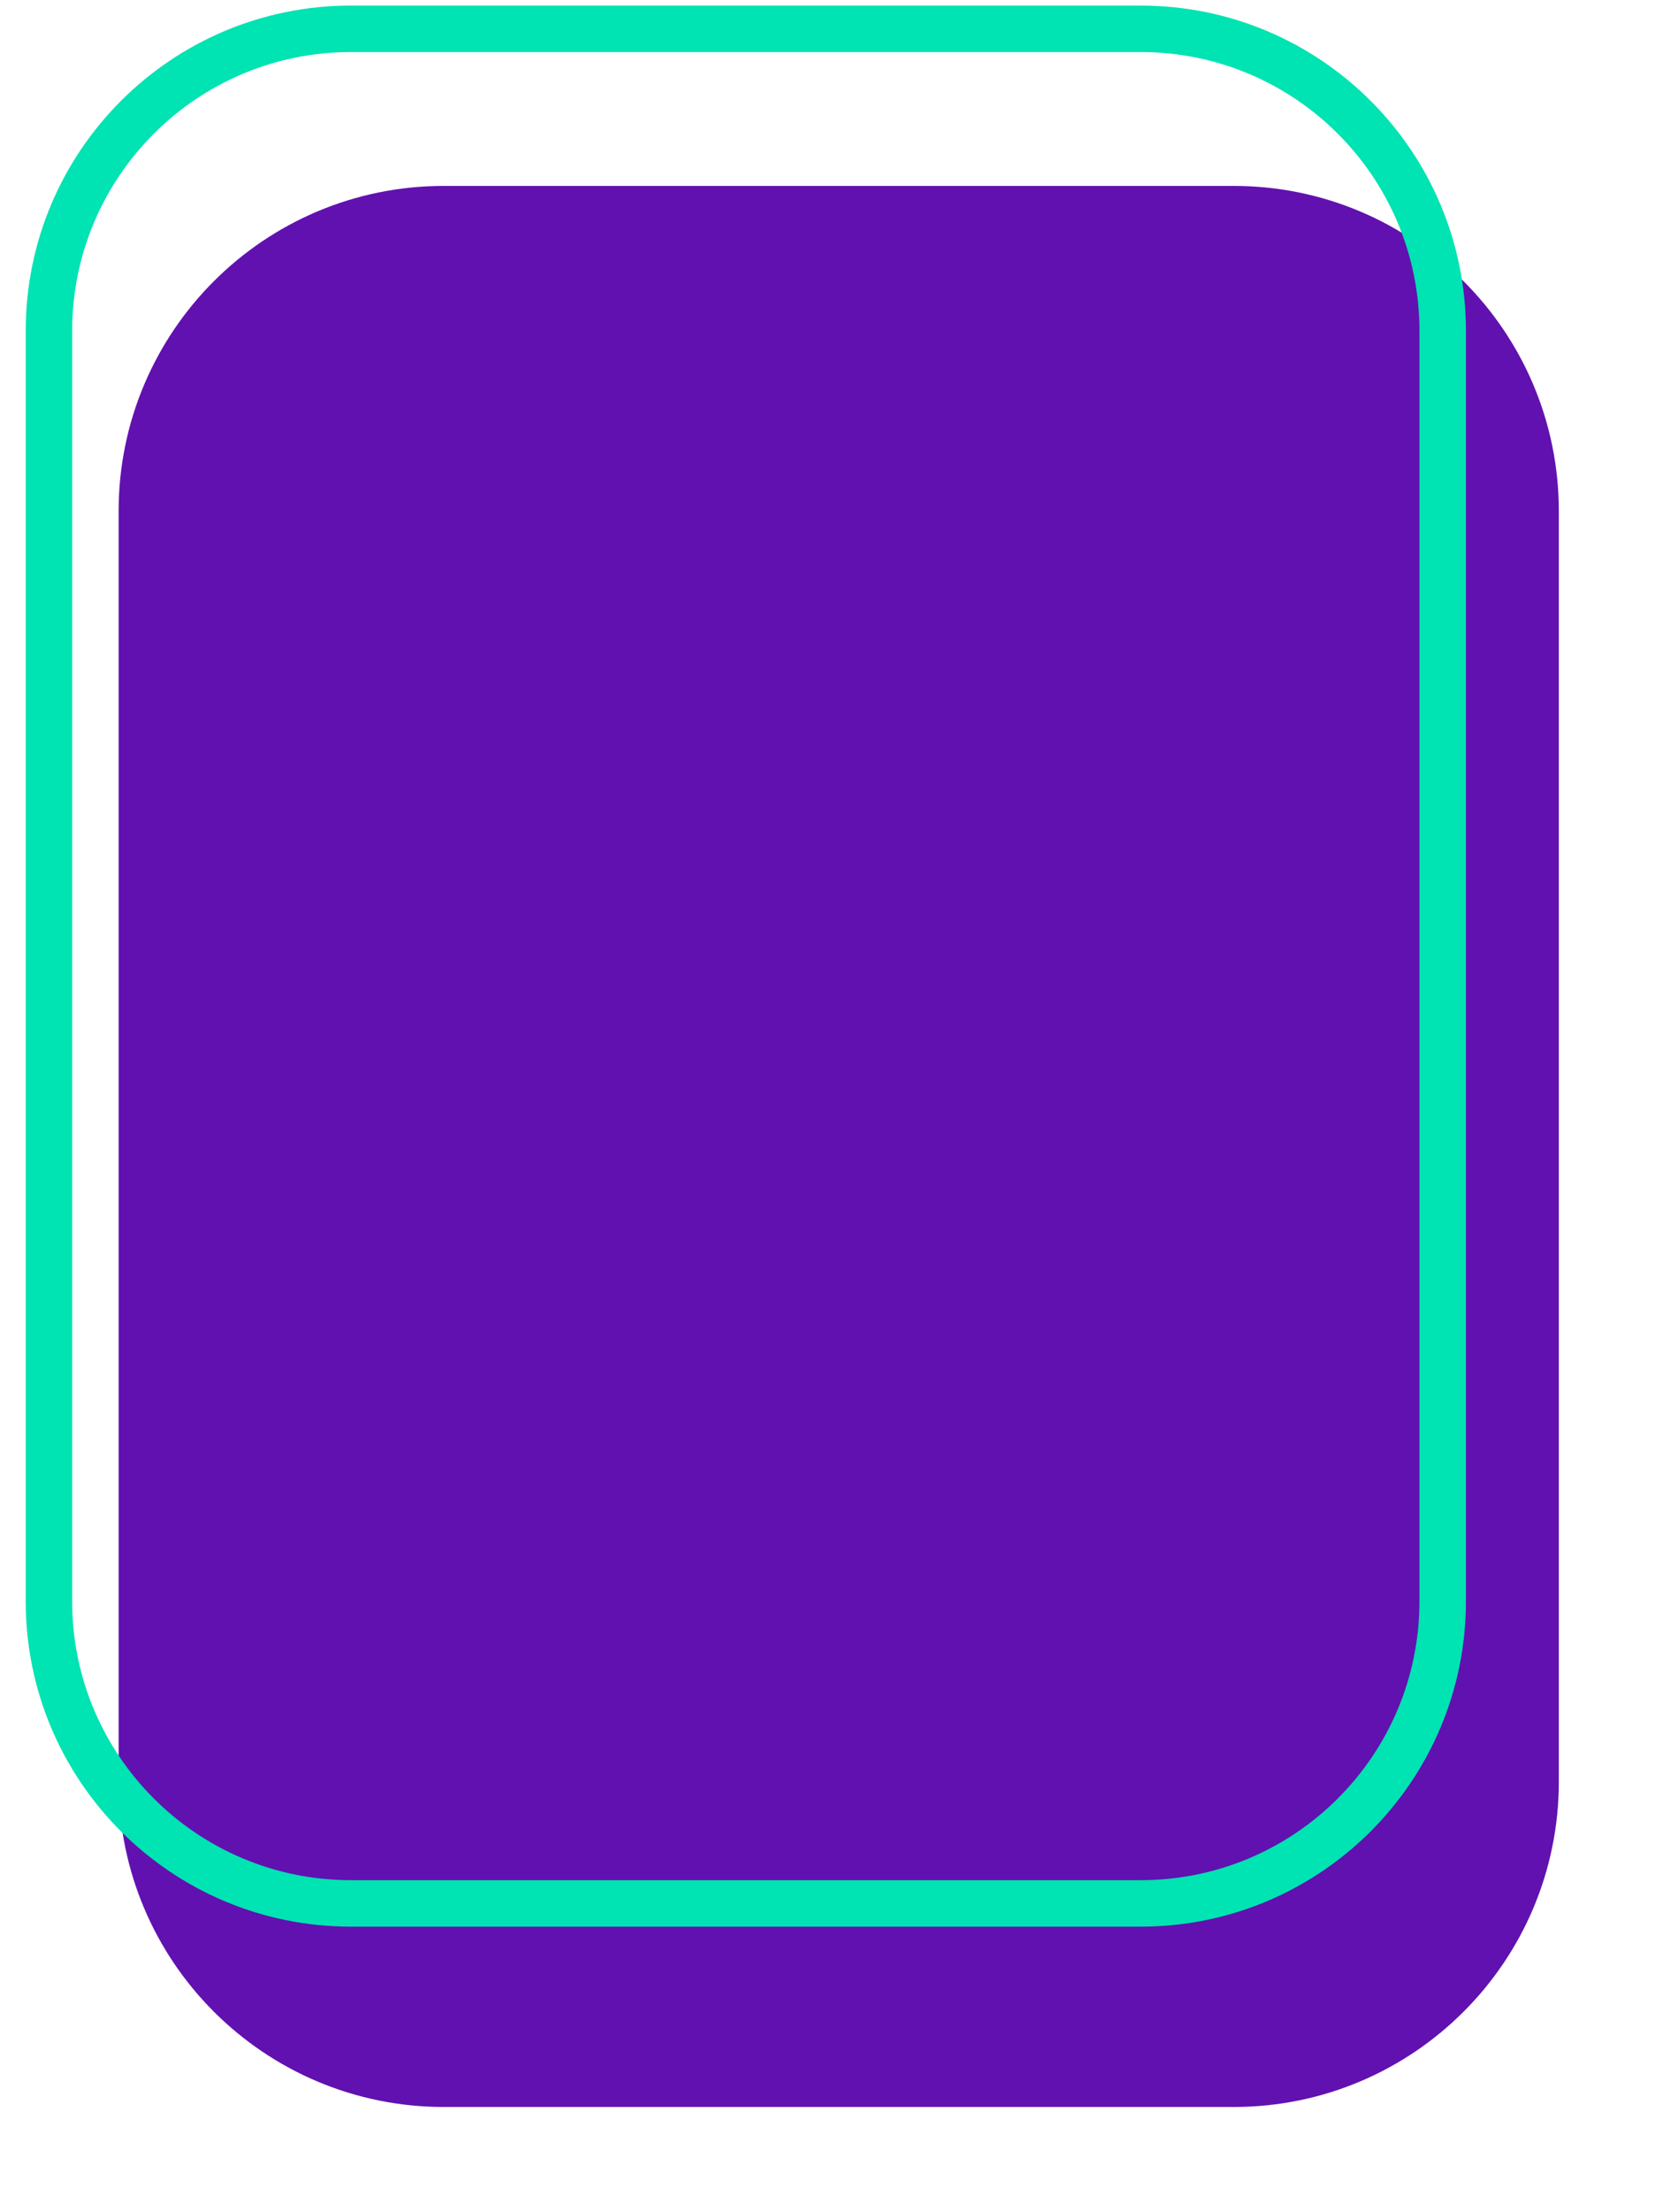 <svg width="65" height="86" viewBox="0 0 65 86" fill="none" xmlns="http://www.w3.org/2000/svg">
<g filter="url(#filter0_d_167_658)">
<path d="M4.614 15.879C4.614 8.892 10.278 3.229 17.265 3.229H47.987C54.973 3.229 60.637 8.892 60.637 15.879V65.275C60.637 72.262 54.973 77.925 47.987 77.925H17.265C10.278 77.925 4.614 72.262 4.614 65.275V15.879Z" fill="#6111B0"/>
</g>
<path fill-rule="evenodd" clip-rule="evenodd" d="M44.372 2.024H13.65C7.662 2.024 2.807 6.879 2.807 12.867V62.263C2.807 68.252 7.662 73.106 13.65 73.106H44.372C50.361 73.106 55.215 68.252 55.215 62.263V12.867C55.215 6.879 50.361 2.024 44.372 2.024ZM13.65 0.217C6.664 0.217 1 5.88 1 12.867V62.263C1 69.25 6.664 74.913 13.65 74.913H44.372C51.359 74.913 57.023 69.25 57.023 62.263V12.867C57.023 5.88 51.359 0.217 44.372 0.217H13.65Z" fill="#00E3B2"/>
<defs>
<filter id="filter0_d_167_658" x="0.614" y="3.229" width="64.023" height="82.697" filterUnits="userSpaceOnUse" color-interpolation-filters="sRGB">
<feFlood flood-opacity="0" result="BackgroundImageFix"/>
<feColorMatrix in="SourceAlpha" type="matrix" values="0 0 0 0 0 0 0 0 0 0 0 0 0 0 0 0 0 0 127 0" result="hardAlpha"/>
<feOffset dy="4"/>
<feGaussianBlur stdDeviation="2"/>
<feComposite in2="hardAlpha" operator="out"/>
<feColorMatrix type="matrix" values="0 0 0 0 0 0 0 0 0 0 0 0 0 0 0 0 0 0 0.25 0"/>
<feBlend mode="normal" in2="BackgroundImageFix" result="effect1_dropShadow_167_658"/>
<feBlend mode="normal" in="SourceGraphic" in2="effect1_dropShadow_167_658" result="shape"/>
</filter>
</defs>
</svg>
